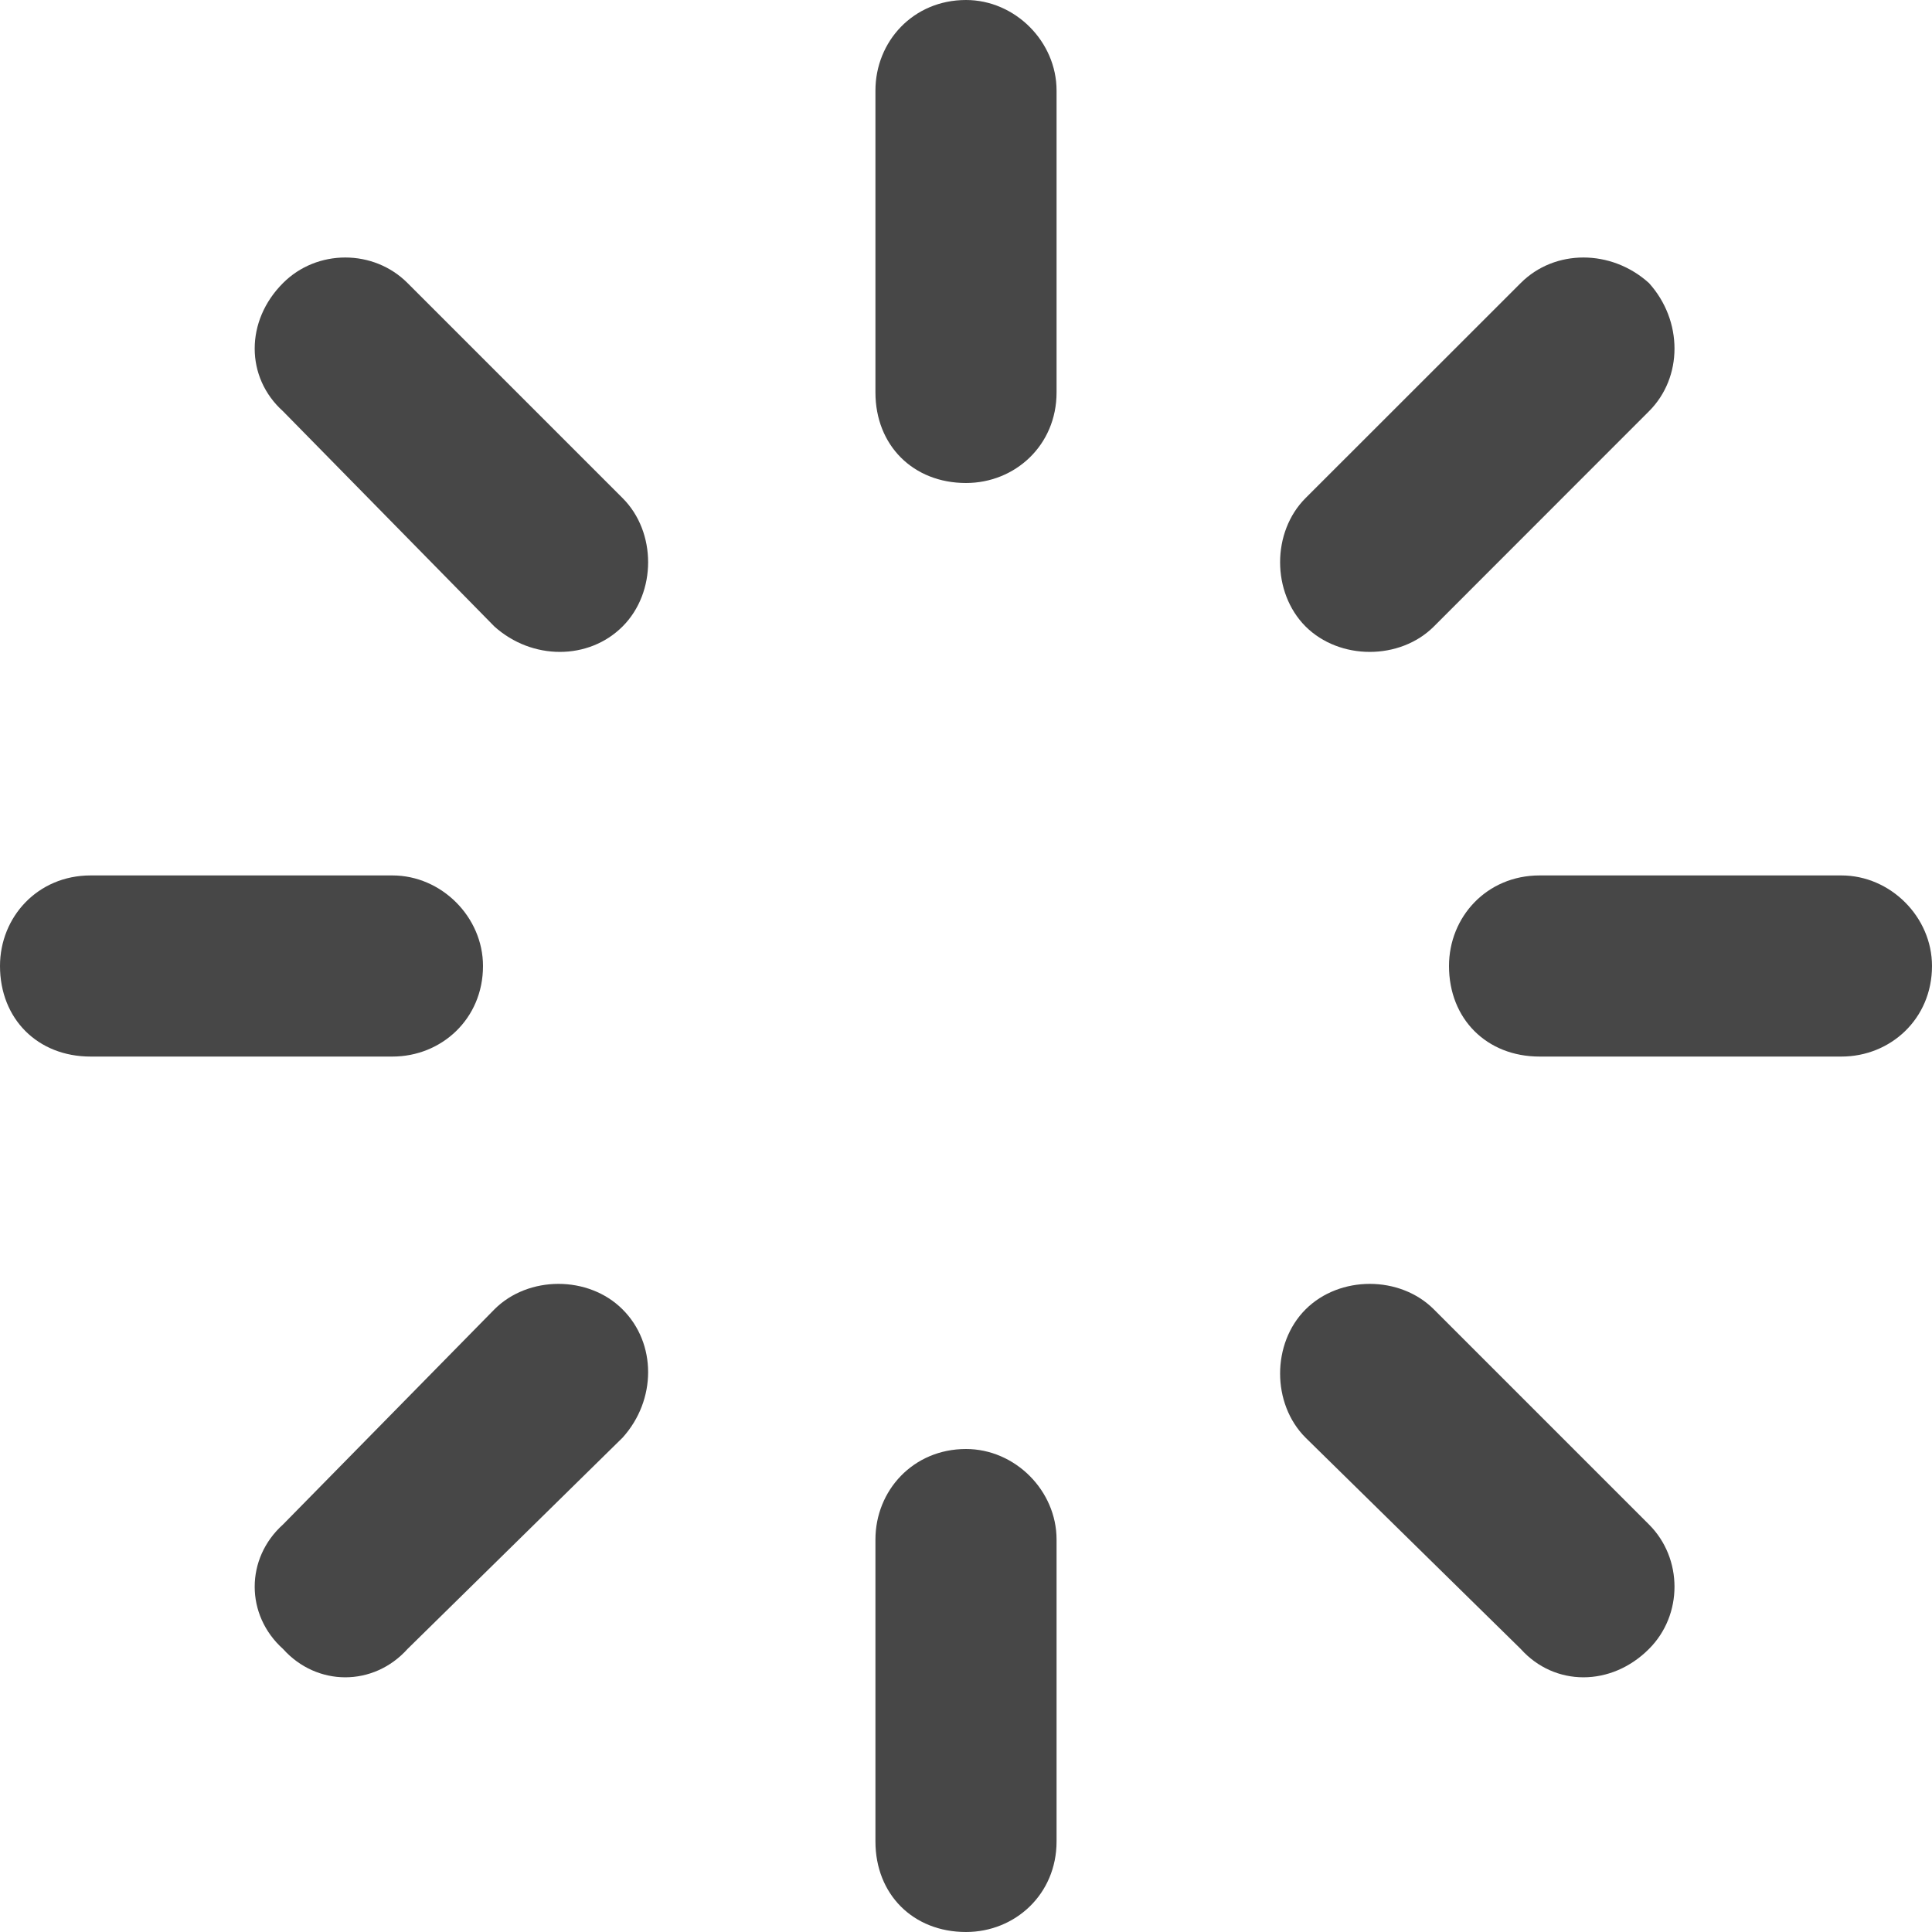 <svg width="16" height="16" viewBox="0 0 16 16" fill="none" xmlns="http://www.w3.org/2000/svg">
<path d="M8.75 0.75V3.25C8.75 3.688 8.406 4 8 4C7.562 4 7.25 3.688 7.25 3.25V0.75C7.25 0.344 7.562 0 8 0C8.406 0 8.75 0.344 8.75 0.75ZM8.75 12.75V15.25C8.75 15.688 8.406 16 8 16C7.562 16 7.25 15.688 7.25 15.25V12.75C7.25 12.344 7.562 12 8 12C8.406 12 8.75 12.344 8.75 12.75ZM0 8C0 7.594 0.312 7.25 0.75 7.25H3.25C3.656 7.25 4 7.594 4 8C4 8.438 3.656 8.75 3.25 8.75H0.75C0.312 8.75 0 8.438 0 8ZM12.75 7.25H15.25C15.656 7.25 16 7.594 16 8C16 8.438 15.656 8.75 15.25 8.75H12.75C12.312 8.75 12 8.438 12 8C12 7.594 12.312 7.25 12.75 7.25ZM13.656 2.344C13.938 2.656 13.938 3.125 13.656 3.406L11.875 5.188C11.594 5.469 11.094 5.469 10.812 5.188C10.531 4.906 10.531 4.406 10.812 4.125L12.594 2.344C12.875 2.062 13.344 2.062 13.656 2.344ZM5.156 11.906L3.375 13.656C3.094 13.969 2.625 13.969 2.344 13.656C2.031 13.375 2.031 12.906 2.344 12.625L4.094 10.844C4.375 10.562 4.875 10.562 5.156 10.844C5.438 11.125 5.438 11.594 5.156 11.906ZM2.344 2.344C2.625 2.062 3.094 2.062 3.375 2.344L5.156 4.125C5.438 4.406 5.438 4.906 5.156 5.188C4.875 5.469 4.406 5.469 4.094 5.188L2.344 3.406C2.031 3.125 2.031 2.656 2.344 2.344ZM11.875 10.844L13.656 12.625C13.938 12.906 13.938 13.375 13.656 13.656C13.344 13.969 12.875 13.969 12.594 13.656L10.812 11.906C10.531 11.625 10.531 11.125 10.812 10.844C11.094 10.562 11.594 10.562 11.875 10.844Z" fill="black" fill-opacity="0.72"/>
</svg>
